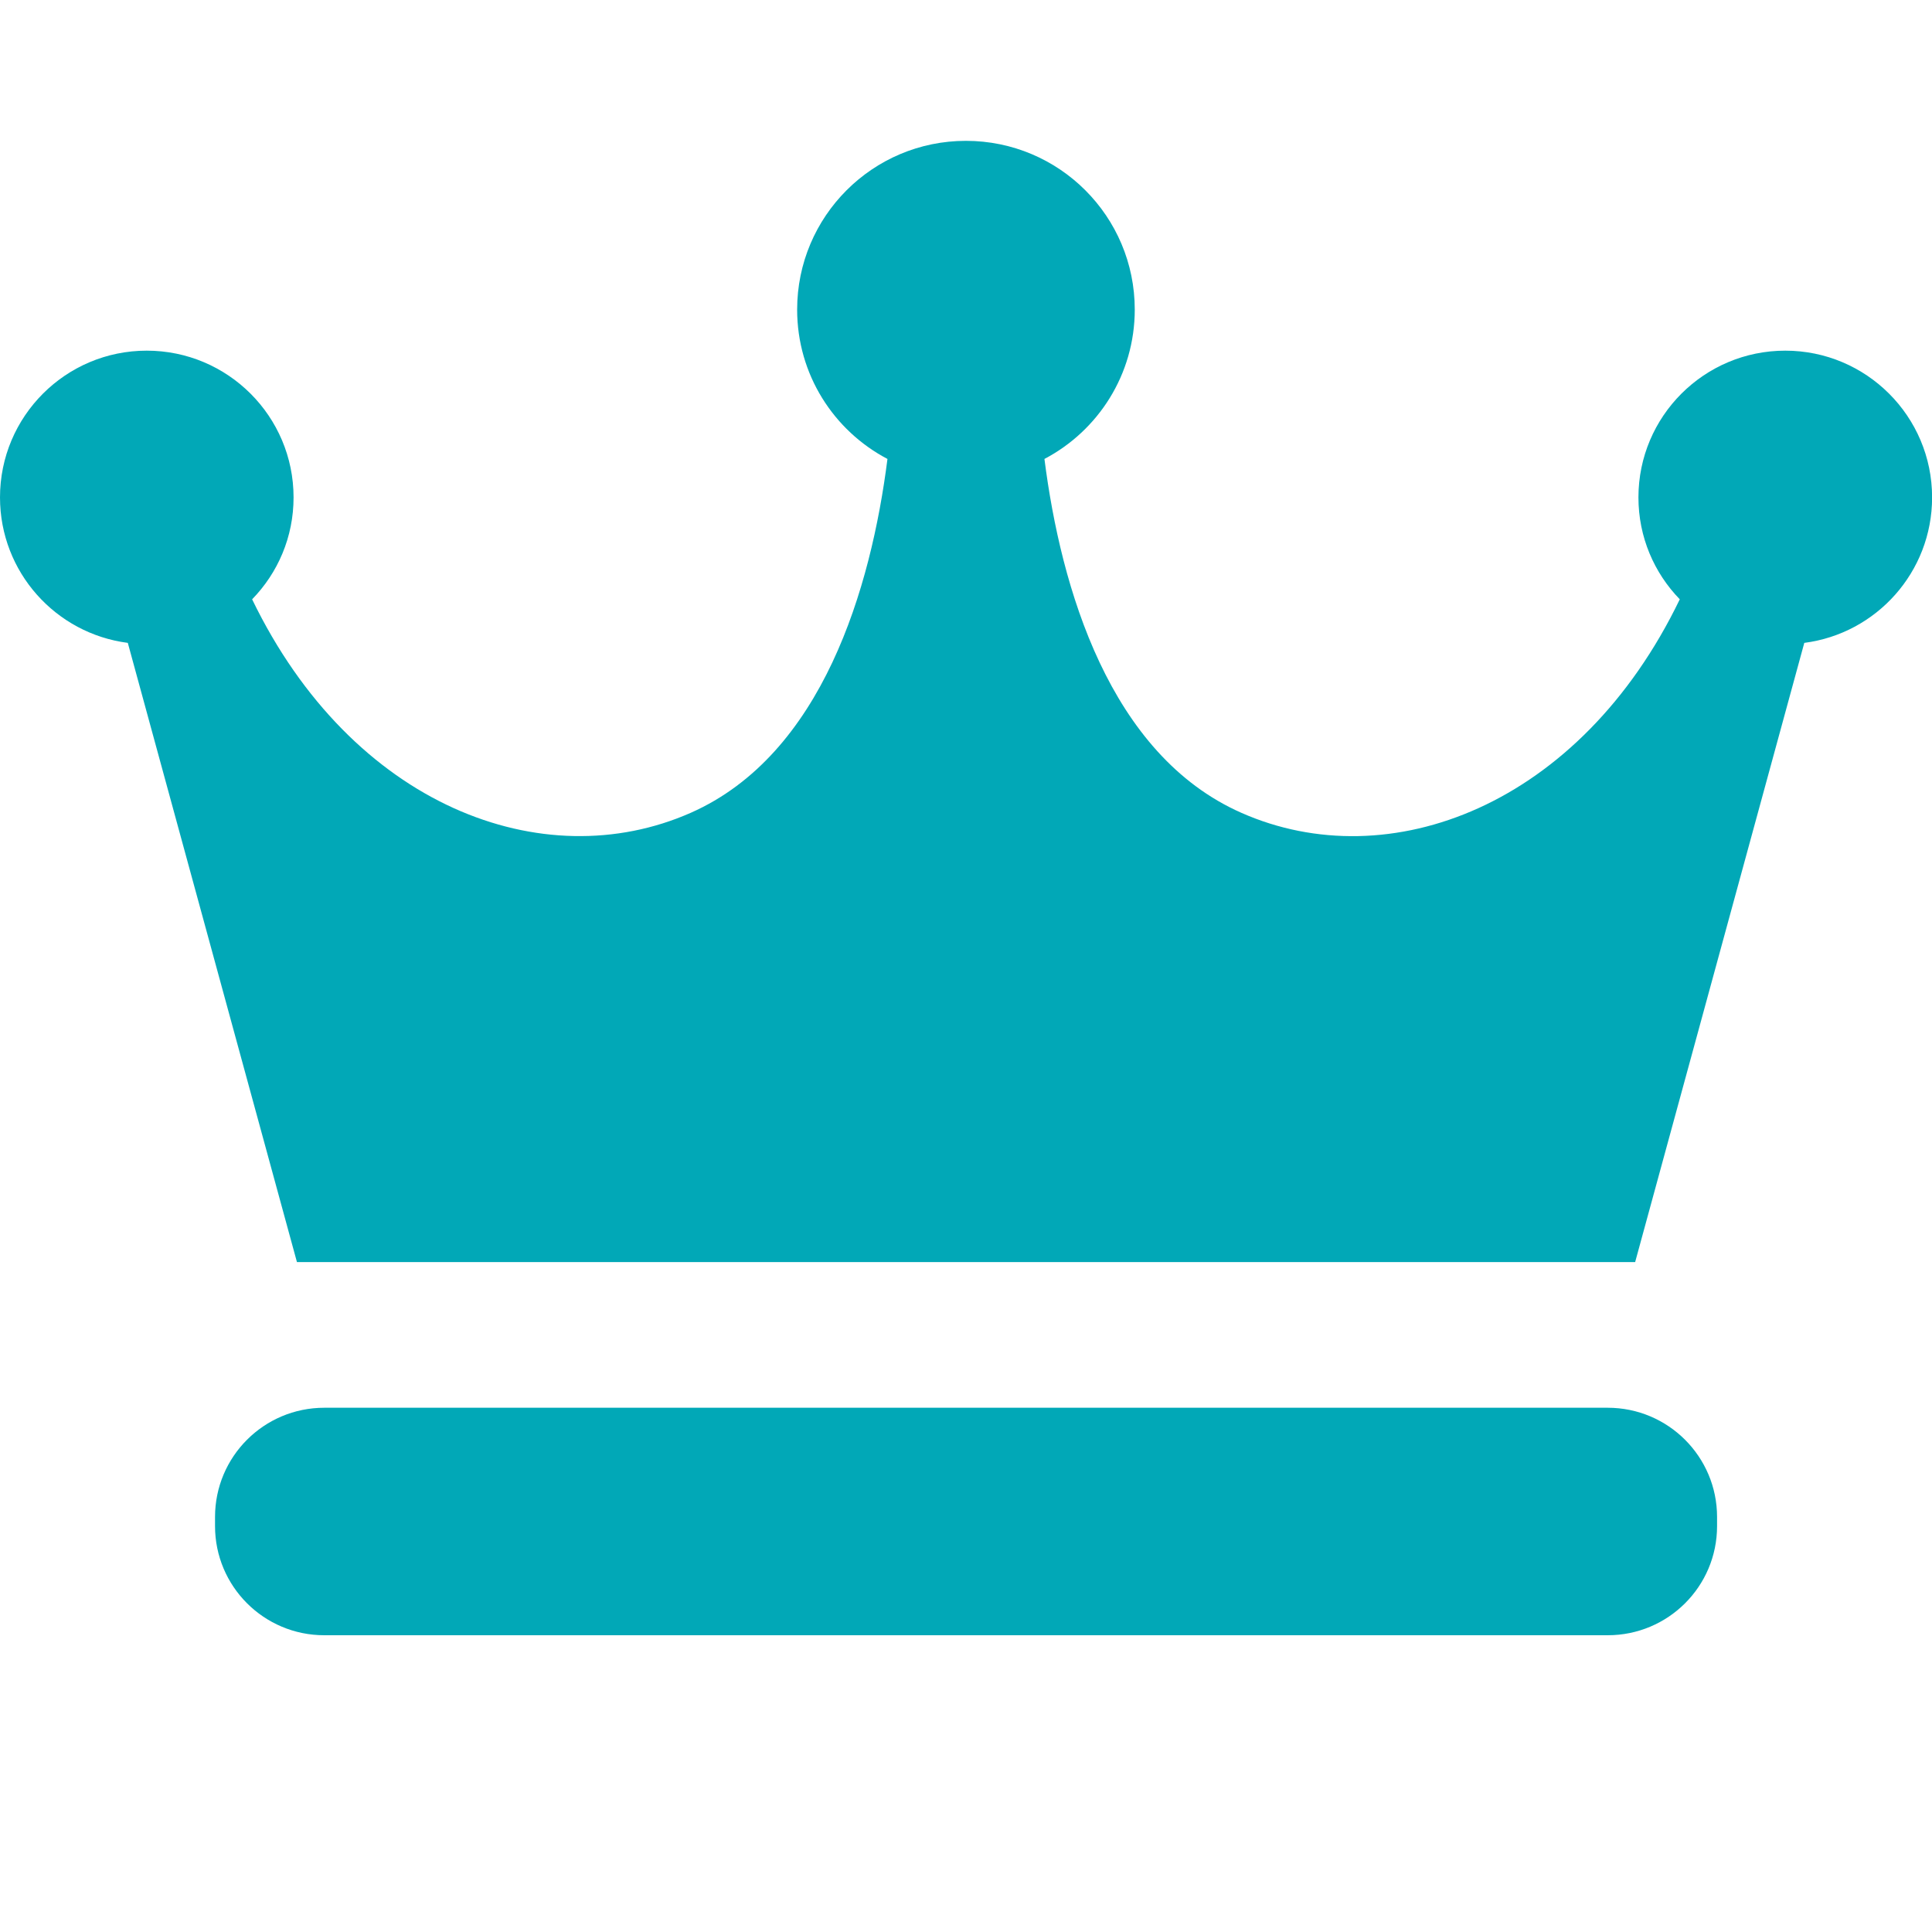 <?xml version="1.0" encoding="utf-8"?>
<!-- Generator: Adobe Illustrator 16.0.3, SVG Export Plug-In . SVG Version: 6.00 Build 0)  -->
<!DOCTYPE svg PUBLIC "-//W3C//DTD SVG 1.1//EN" "http://www.w3.org/Graphics/SVG/1.1/DTD/svg11.dtd">
<svg version="1.1" id="_x32_" xmlns="http://www.w3.org/2000/svg" xmlns:xlink="http://www.w3.org/1999/xlink" x="0px" y="0px"
	 width="20px" height="20px" viewBox="0 0 20 20" enable-background="new 0 0 20 20" xml:space="preserve">
<g>
	<path fill="#01A8B7" d="M20.001,5.149c0-0.839-0.681-1.519-1.52-1.519s-1.52,0.68-1.52,1.519c0,0.411,0.163,0.782,0.428,1.055
		c-1.033,2.14-3.009,2.887-4.539,2.21c-1.365-0.603-1.868-2.327-2.038-3.663c0.556-0.292,0.935-0.875,0.935-1.546
		c0-0.965-0.782-1.747-1.748-1.747c-0.965,0-1.747,0.782-1.747,1.747c0,0.672,0.379,1.254,0.935,1.546
		c-0.17,1.336-0.673,3.06-2.036,3.663c-1.531,0.676-3.506-0.071-4.541-2.21C2.876,5.931,3.039,5.56,3.039,5.149
		c0-0.839-0.681-1.519-1.52-1.519S0,4.31,0,5.149c0,0.773,0.577,1.41,1.323,1.506l1.751,6.41h13.853l1.751-6.41
		C19.424,6.559,20.001,5.922,20.001,5.149z"/>
	<path fill="#01A8B7" d="M17.775,15.798c0,0.625-0.507,1.13-1.132,1.13H3.357c-0.625,0-1.131-0.506-1.131-1.13v-0.094
		c0-0.625,0.506-1.131,1.131-1.131h13.286c0.625,0,1.132,0.506,1.132,1.131V15.798z"/>
</g>
</svg>
